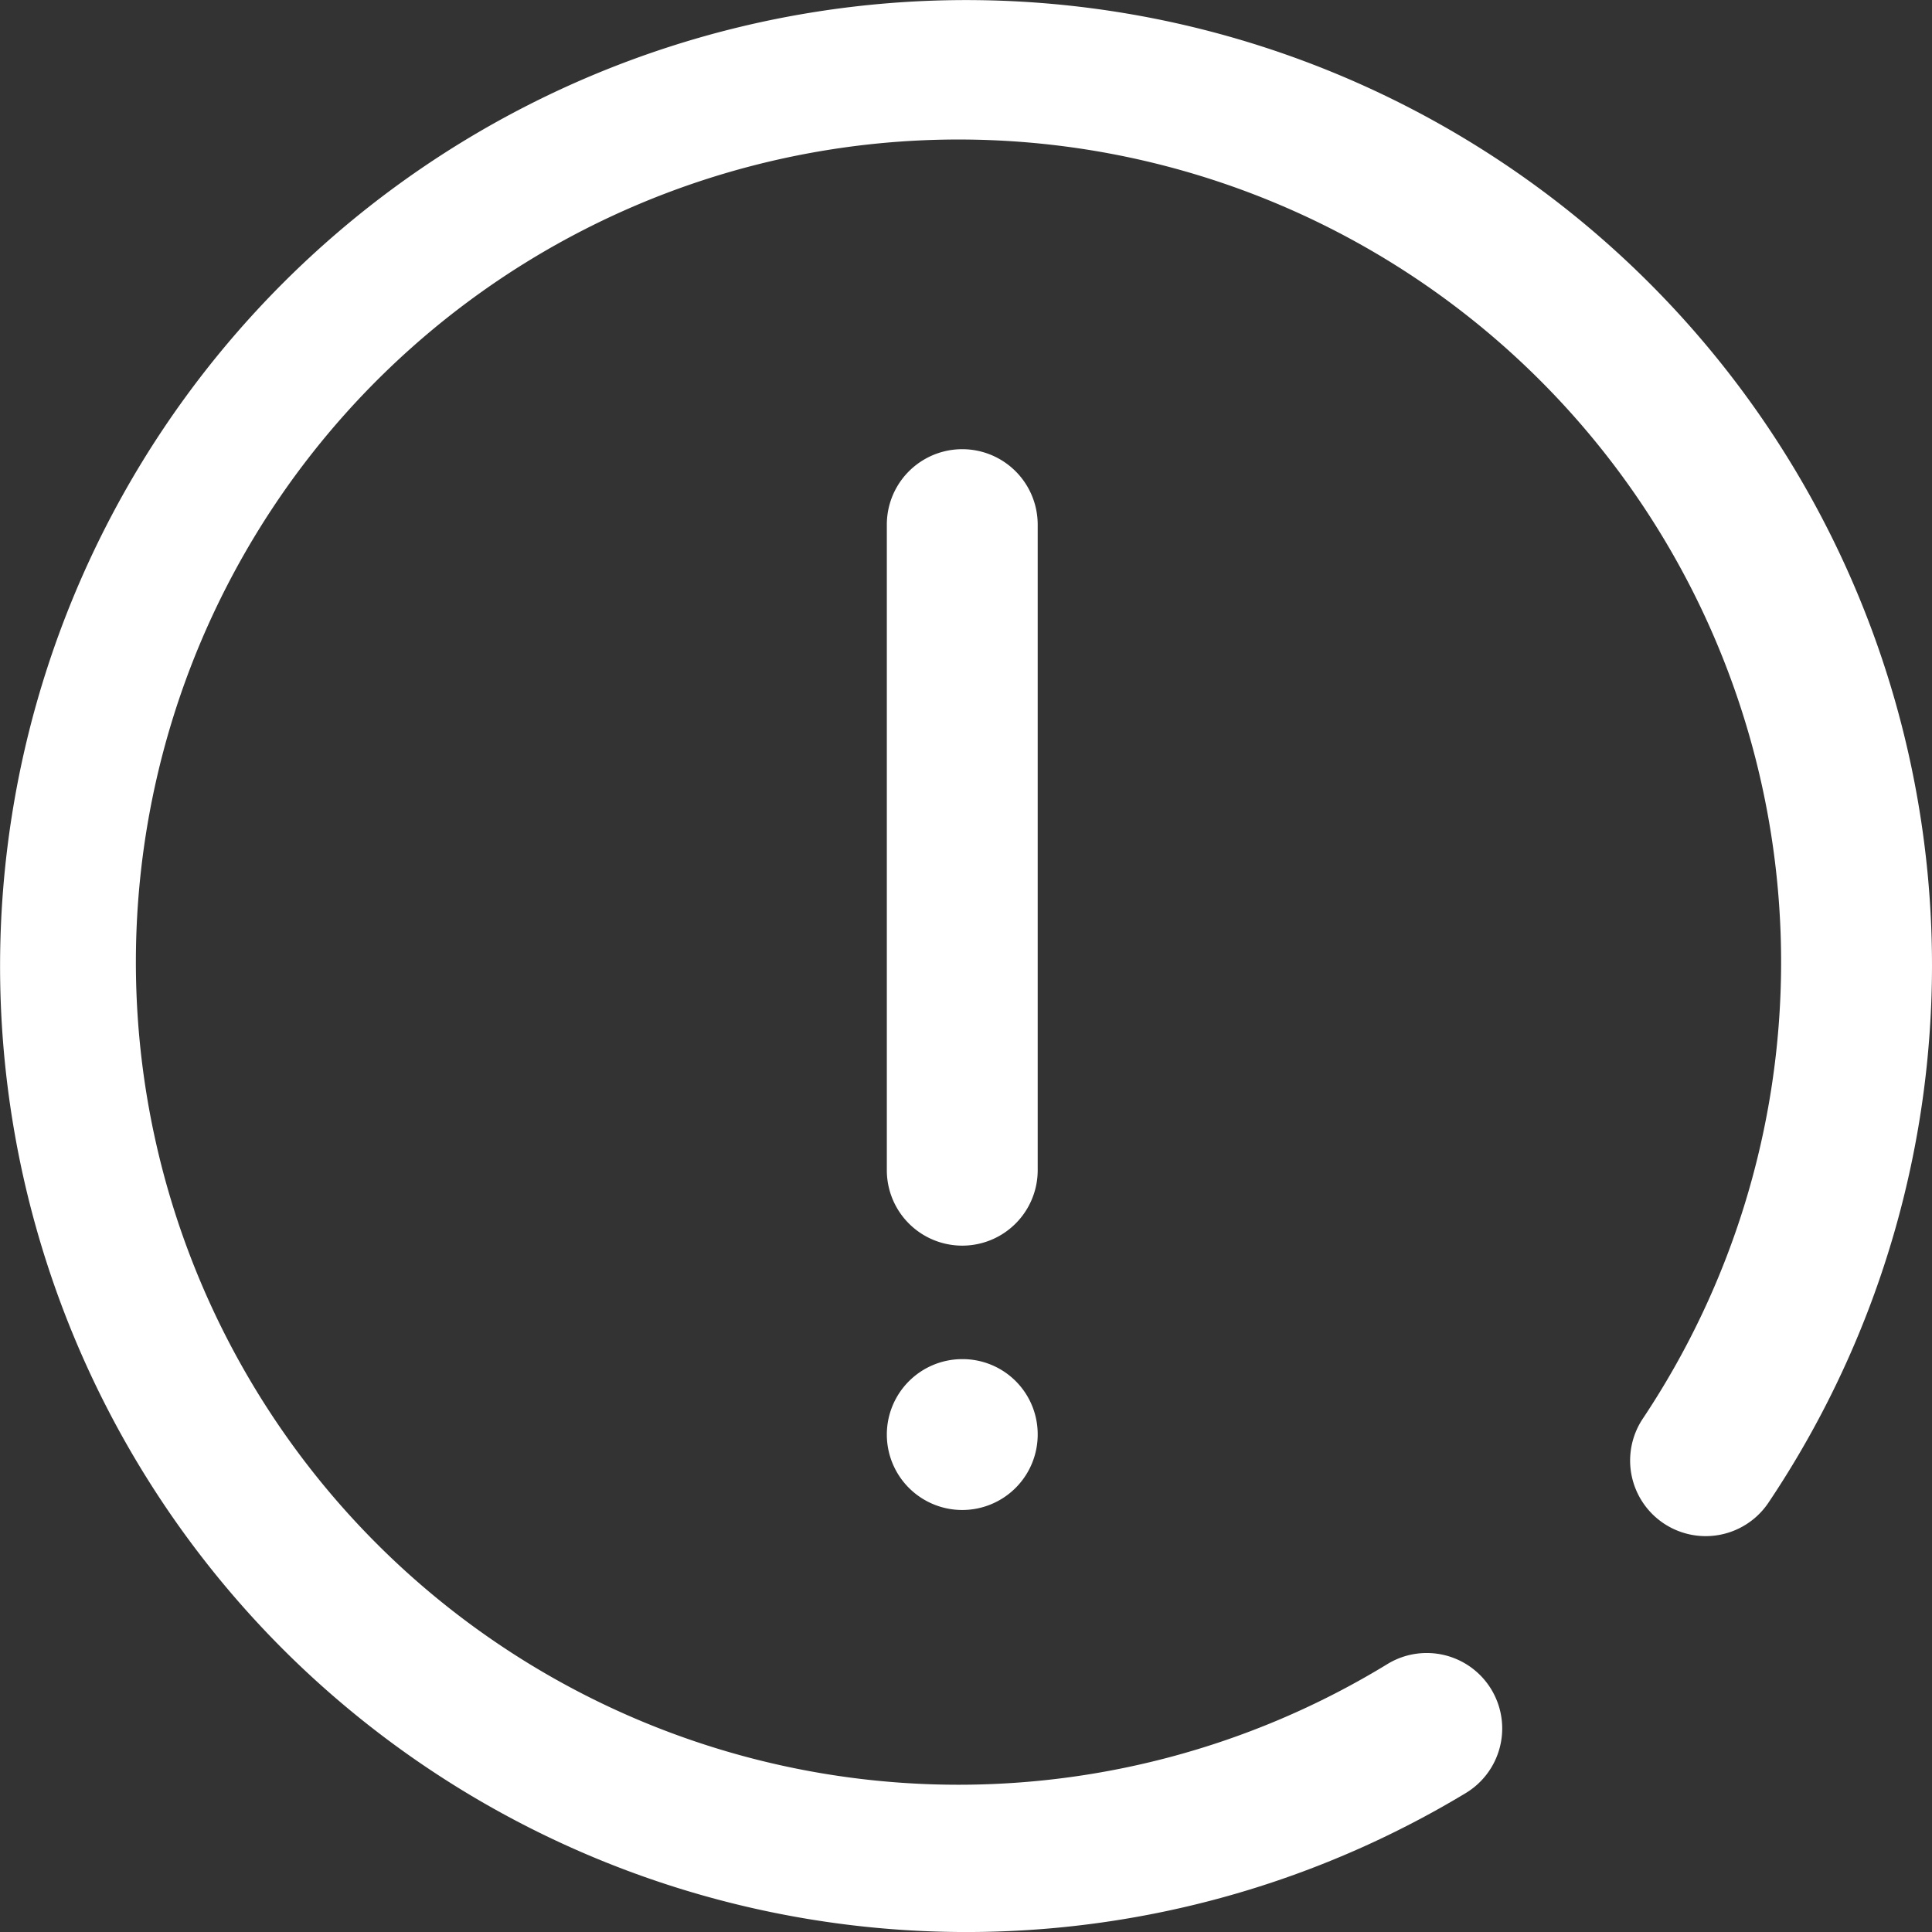 <svg xmlns="http://www.w3.org/2000/svg" viewBox="0 0 56.86 56.86"><rect x="0" y="0" width="56.86" height="56.86" fill="#333333" stroke="none"/><defs><style>.cls-1{fill:#fff;}</style></defs><title>i</title><g id="Layer_2" data-name="Layer 2"><g id="Layer_21" data-name="Layer 21"><path class="cls-1" d="M30.54,42.2A2.22,2.22,0,1,1,28.32,40a2.21,2.21,0,0,1,2.22,2.22Zm0-26.76a2.22,2.22,0,1,0-4.44,0v19a2.22,2.22,0,0,0,4.44,0Zm18-7.11A28.43,28.43,0,1,0,8.33,48.54a28.46,28.46,0,0,0,34.81,4.23,2.22,2.22,0,1,0-2.3-3.8,24.21,24.21,0,1,1,7.51-7.22,2.22,2.22,0,0,0,3.7,2.47A28.39,28.39,0,0,0,48.54,8.33Z"/></g></g></svg>